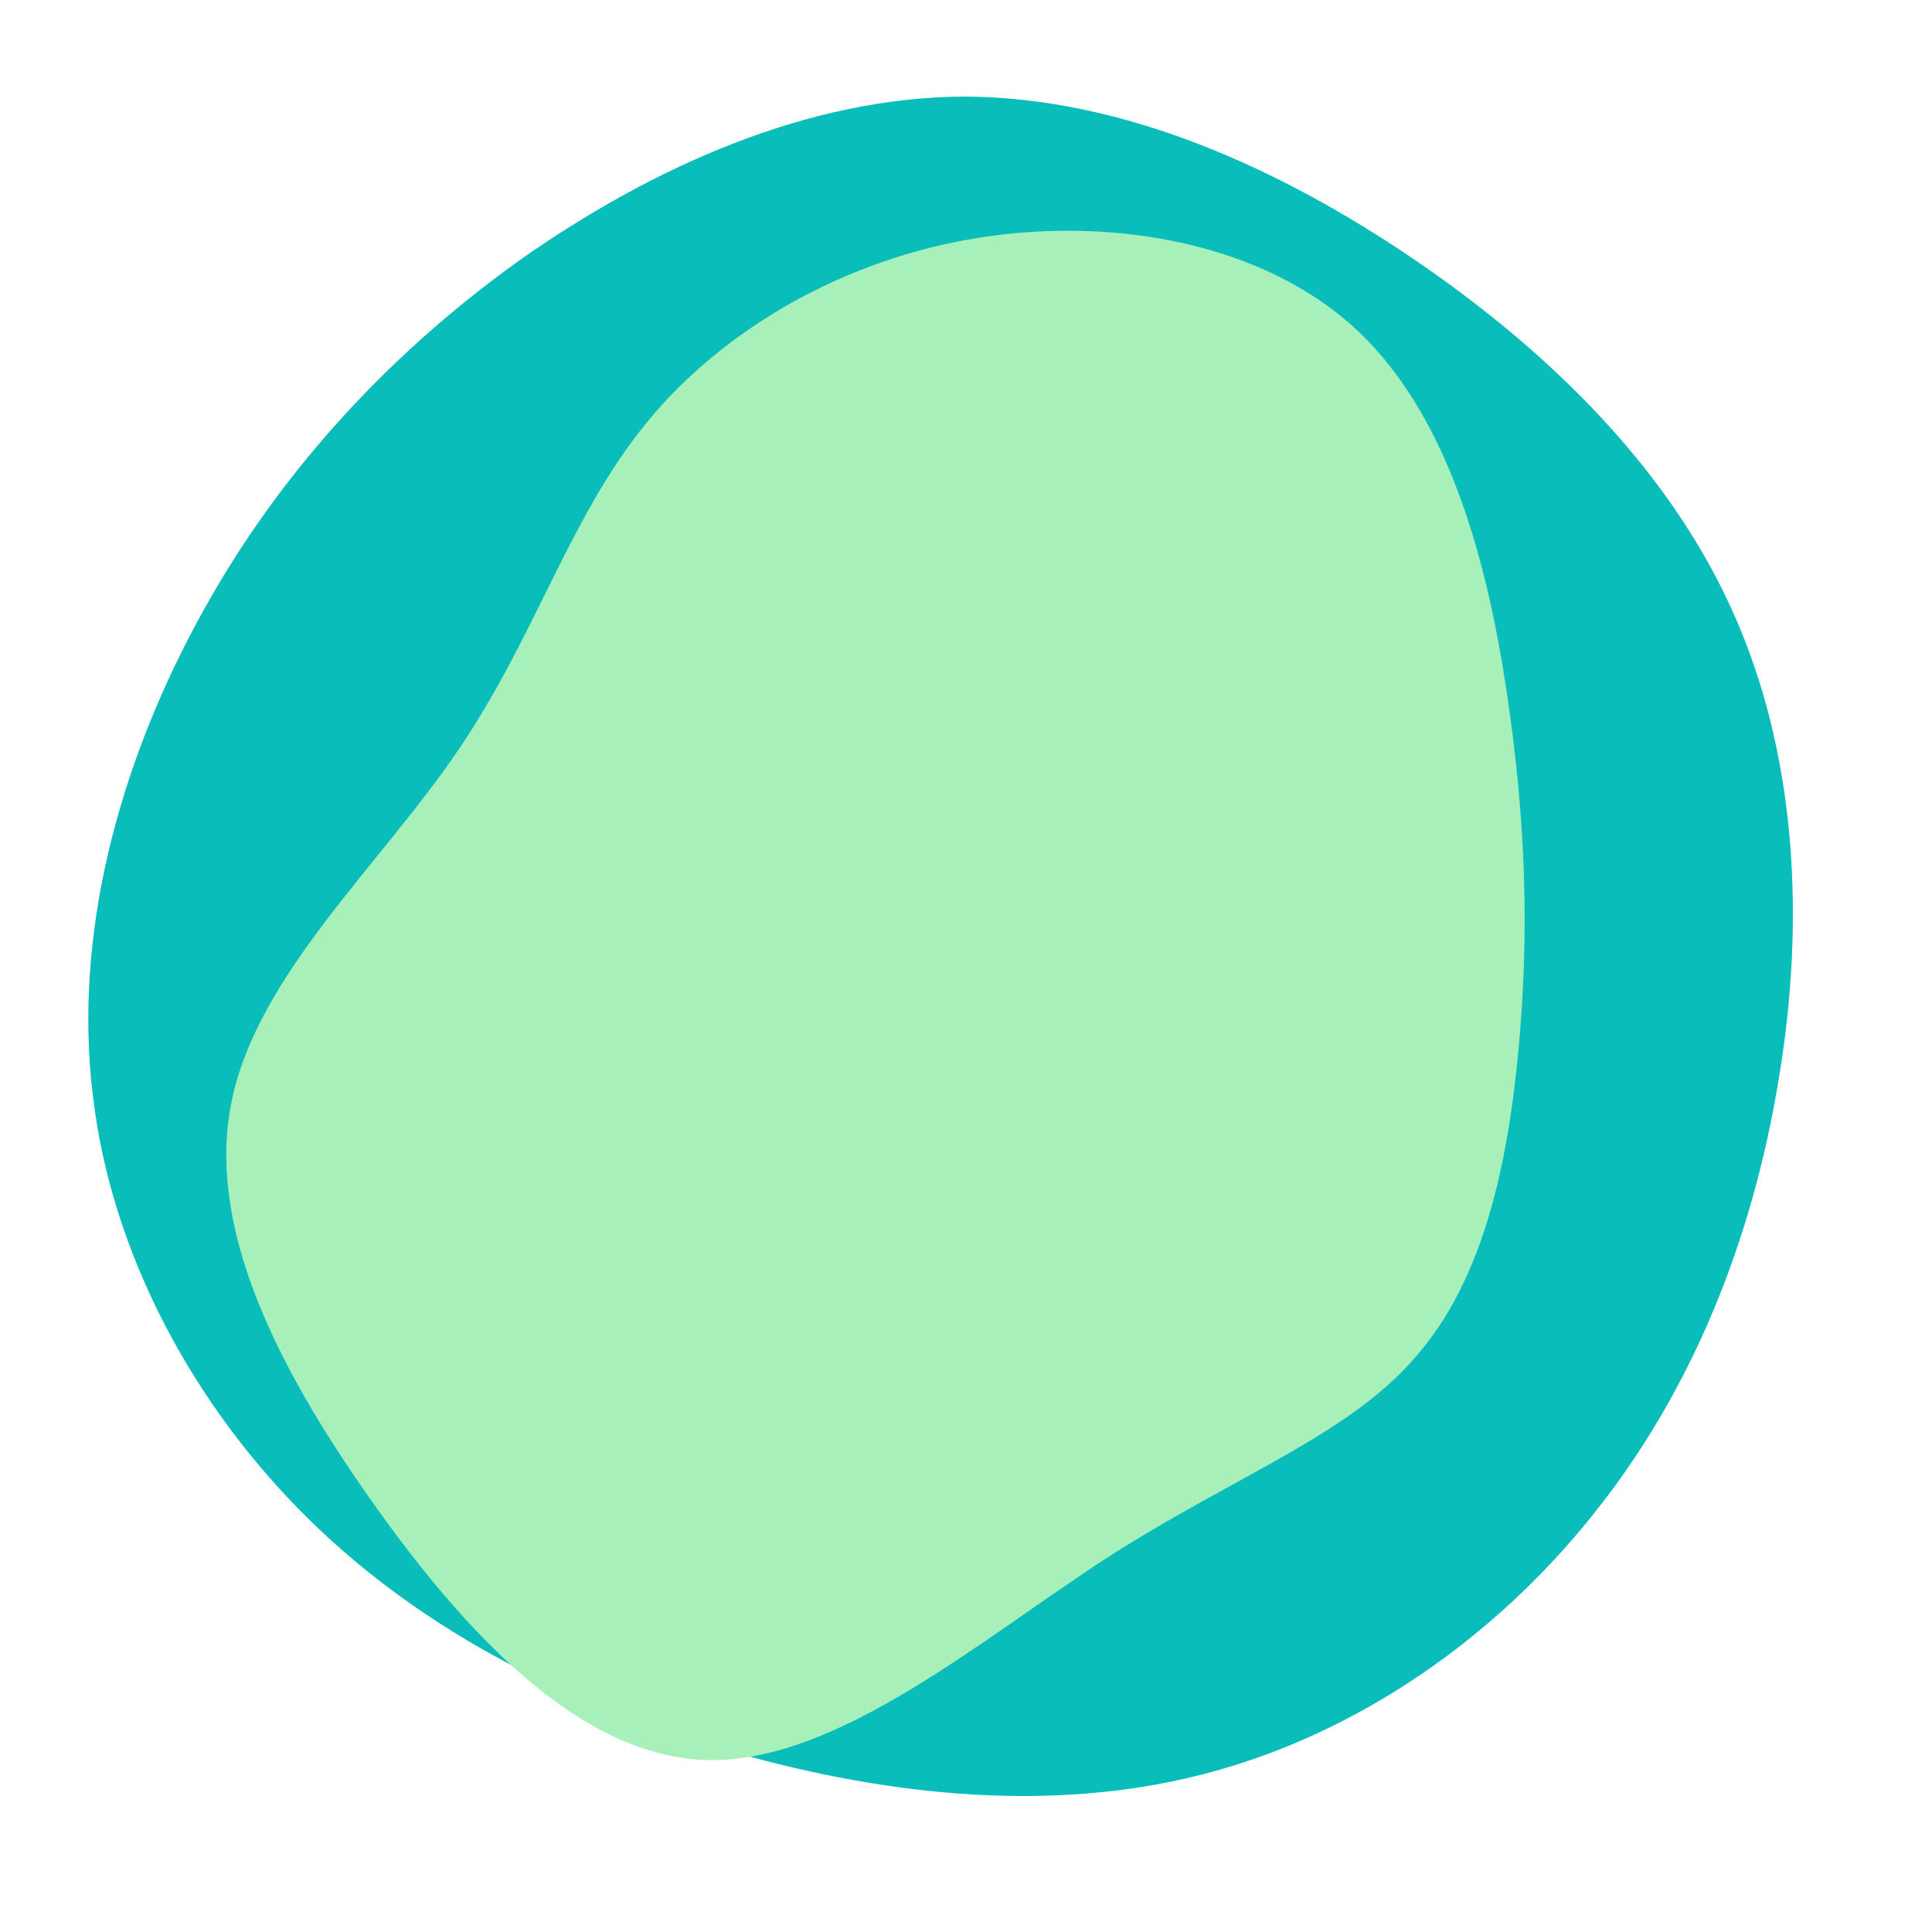 <?xml version="1.0" standalone="no"?>
<svg viewBox="0 0 200 200" xmlns="http://www.w3.org/2000/svg">
  <path fill="#08BDBA" d="M46.6,-73C60.8,-63.3,73,-51.1,79.5,-36.4C86,-21.8,86.9,-4.6,84.1,11.9C81.4,28.3,75.2,44,64.9,56.8C54.7,69.6,40.5,79.5,24.8,83.6C9.2,87.7,-7.8,86,-24,81.4C-40.3,76.8,-55.7,69.3,-67.8,57.5C-79.8,45.8,-88.5,29.9,-90.4,13.3C-92.4,-3.3,-87.7,-20.6,-79.6,-35.6C-71.6,-50.5,-60.1,-63.1,-46.3,-73C-32.4,-82.8,-16.2,-90,0,-90C16.2,-89.9,32.4,-82.7,46.6,-73Z" transform="translate(100 100)" />
  <path fill="#A7F0BA" d="M40.5,-65.8C50.1,-56.8,54,-41.6,56,-28.2C58,-14.8,58.3,-3.2,57.2,8.6C56.1,20.4,53.6,32.4,46.6,40.4C39.7,48.5,28.2,52.6,15,61C1.8,69.5,-13.1,82.4,-26.6,82.2C-40,82,-52.1,68.8,-61.8,55C-71.5,41.2,-78.7,26.8,-76,13.9C-73.3,0.9,-60.6,-10.5,-52.6,-22.3C-44.5,-34.2,-41.1,-46.4,-33.1,-56.2C-25.2,-65.9,-12.6,-73.2,1.4,-75.4C15.4,-77.6,30.9,-74.8,40.5,-65.8Z" transform="translate(100 100)" />
</svg>
